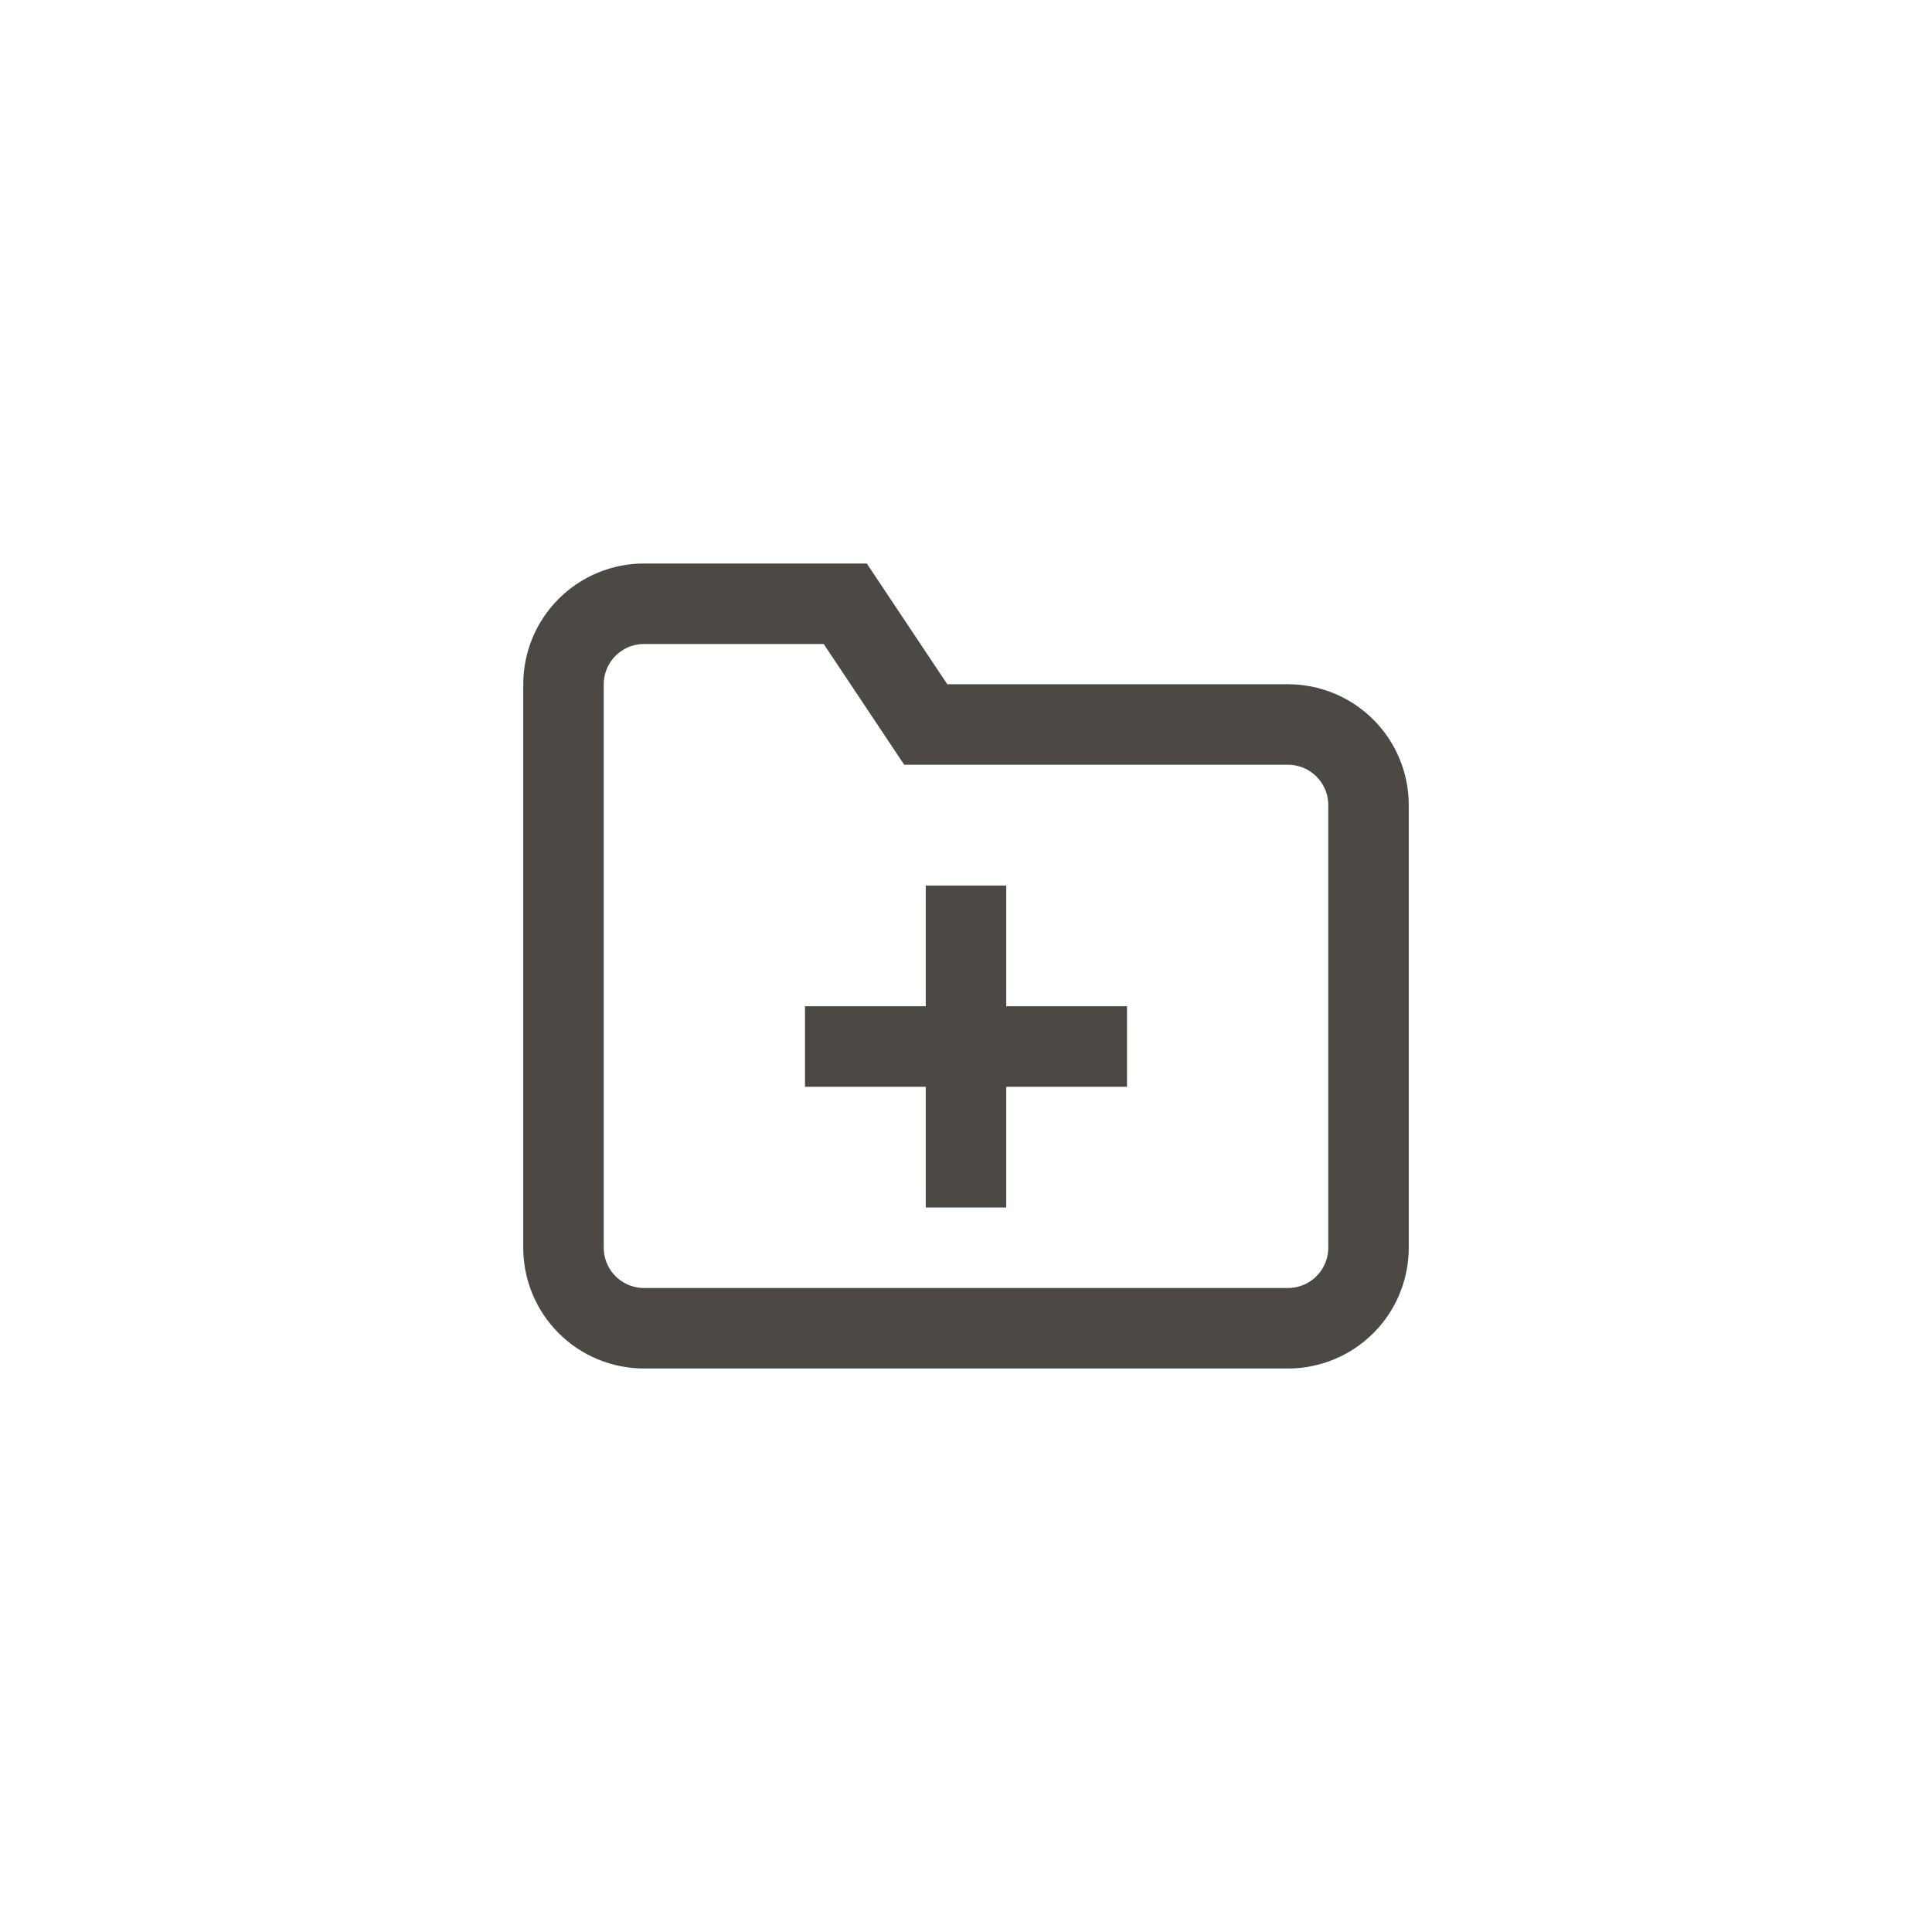 <svg width="48" height="48" viewBox="0 0 48 48" fill="none" xmlns="http://www.w3.org/2000/svg">
<path d="M34 31C34 31.53 33.789 32.039 33.414 32.414C33.039 32.789 32.53 33 32 33H16C15.47 33 14.961 32.789 14.586 32.414C14.211 32.039 14 31.53 14 31V17C14 16.47 14.211 15.961 14.586 15.586C14.961 15.211 15.47 15 16 15H21L23 18H32C32.53 18 33.039 18.211 33.414 18.586C33.789 18.961 34 19.47 34 20V31Z" stroke="#4C4944" stroke-width="2" stroke-linecap="round"/>
<path d="M24 23V29" stroke="#4C4944" stroke-width="2" stroke-linecap="square" stroke-linejoin="round"/>
<path d="M21 26H27" stroke="#4C4944" stroke-width="2" stroke-linecap="square" stroke-linejoin="round"/>
</svg>
